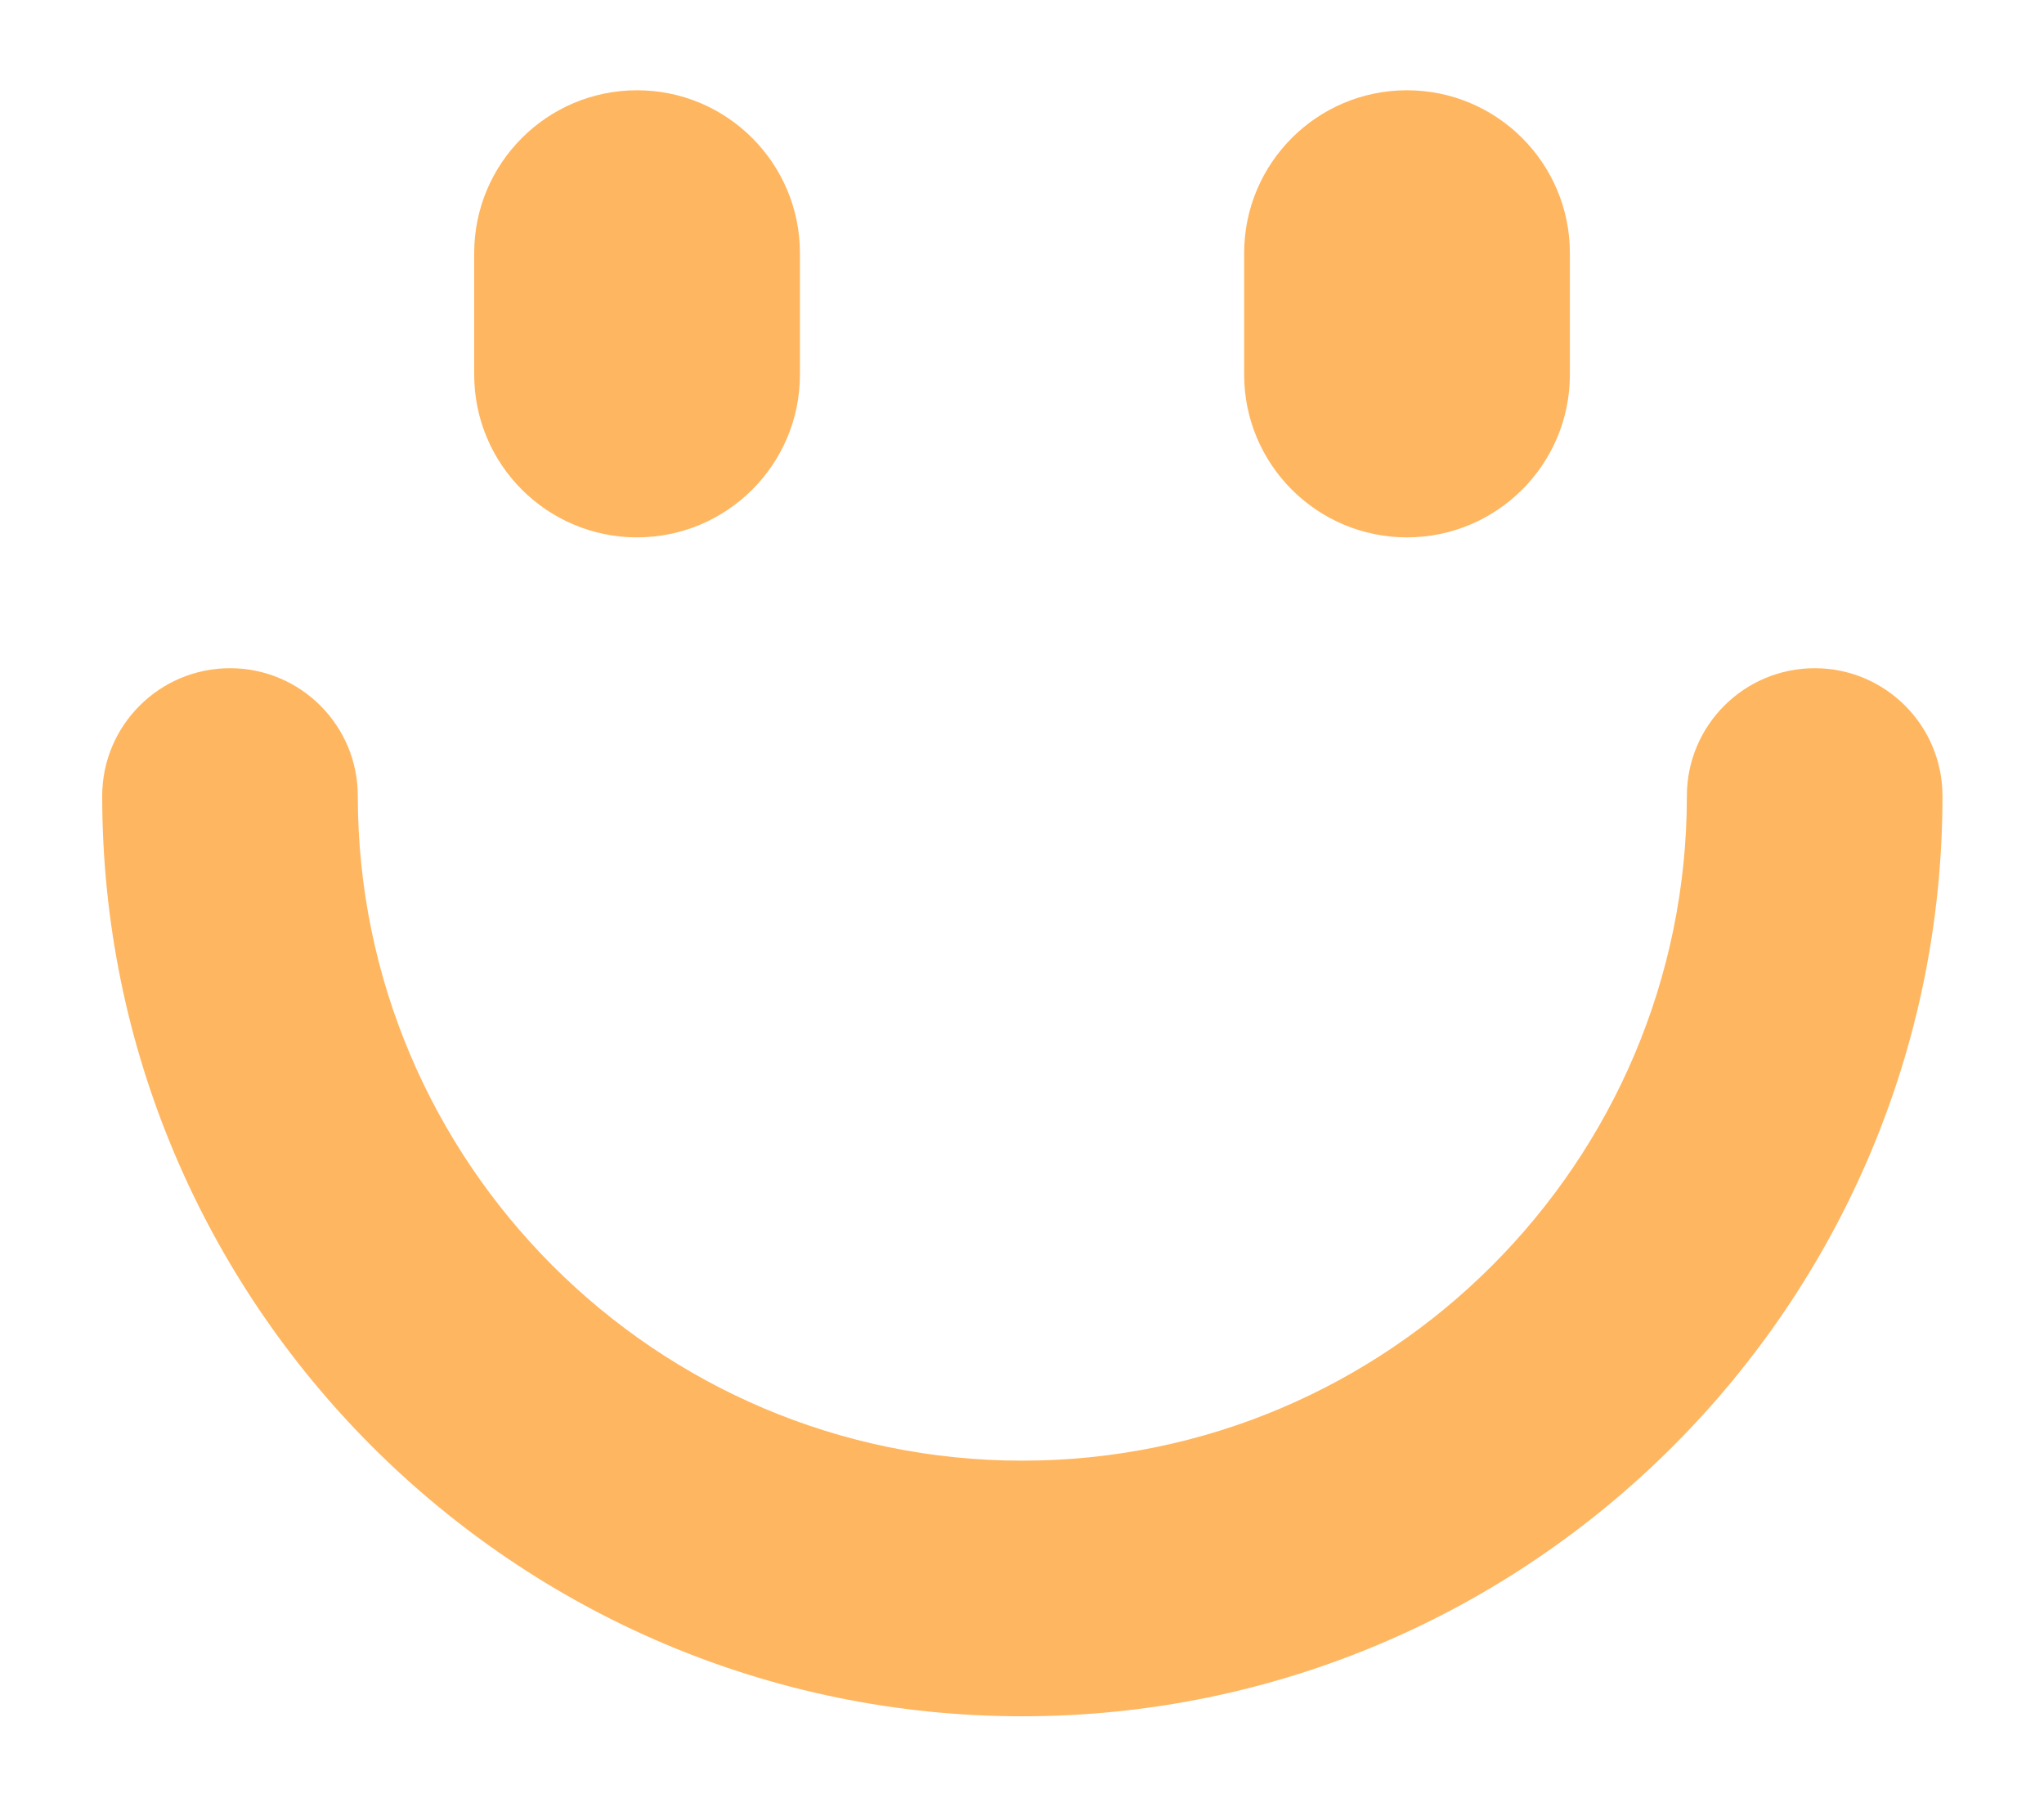 <?xml version="1.0" encoding="utf-8"?>
<!-- Generator: Adobe Illustrator 16.0.0, SVG Export Plug-In . SVG Version: 6.00 Build 0)  -->
<!DOCTYPE svg PUBLIC "-//W3C//DTD SVG 1.1//EN" "http://www.w3.org/Graphics/SVG/1.1/DTD/svg11.dtd">
<svg version="1.1" id="Layer_1" xmlns="http://www.w3.org/2000/svg" xmlns:xlink="http://www.w3.org/1999/xlink" x="0px" y="0px"
	 width="24.479px" height="21.635px" viewBox="0 0 24.479 21.635" enable-background="new 0 0 24.479 21.635" xml:space="preserve">
<g>
	<path fill="#FFB660" d="M7.63,6.435c1.077,0,1.95-0.874,1.95-1.949V3.031c0-1.076-0.874-1.95-1.95-1.95l0,0
		c-1.078,0-1.951,0.874-1.951,1.95v1.455C5.679,5.562,6.552,6.435,7.63,6.435L7.63,6.435z"/>
	<path fill="#FFB660" d="M16.85,6.435c1.077,0,1.951-0.874,1.951-1.949V3.031c0-1.076-0.874-1.95-1.951-1.95l0,0
		c-1.077,0-1.95,0.874-1.95,1.95v1.455C14.9,5.562,15.773,6.435,16.85,6.435L16.85,6.435z"/>
	<g>
		<path fill="#FFB660" d="M12.244,20.553c-6.076,0-11.02-4.943-11.02-11.021c0-0.845,0.686-1.53,1.531-1.53
			c0.845,0,1.53,0.685,1.53,1.53c0,4.389,3.57,7.96,7.958,7.96c4.388,0,7.959-3.572,7.959-7.96c0-0.845,0.686-1.53,1.531-1.53
			c0.845,0,1.53,0.685,1.53,1.53C23.265,15.61,18.321,20.553,12.244,20.553z"/>
	</g>
</g>
<g>
	<path fill="#E5D7C6" d="M126.693,18.979c0.996,0,1.805-0.809,1.805-1.805v-1.348c0-0.996-0.809-1.805-1.805-1.805l0,0
		c-0.998,0-1.807,0.809-1.807,1.805v1.348C124.887,18.17,125.696,18.979,126.693,18.979L126.693,18.979z"/>
	<path fill="#E5D7C6" d="M135.229,18.979c0.996,0,1.806-0.809,1.806-1.805v-1.348c0-0.996-0.81-1.805-1.806-1.805l0,0
		c-0.997,0-1.807,0.809-1.807,1.805v1.348C133.423,18.17,134.232,18.979,135.229,18.979L135.229,18.979z"/>
	<g>
		<path fill="#E5D7C6" d="M130.964,32.051c-5.625,0-10.203-4.578-10.203-10.205c0-0.783,0.635-1.416,1.418-1.416
			c0.781,0,1.416,0.633,1.416,1.416c0,4.065,3.306,7.371,7.368,7.371c4.065,0,7.37-3.306,7.37-7.371
			c0-0.783,0.635-1.416,1.417-1.416c0.784,0,1.418,0.633,1.418,1.416C141.17,27.473,136.592,32.051,130.964,32.051z"/>
	</g>
</g>
<g>
	<g>
		<g>
			<path fill="#DF98D5" d="M8.06-41.086c-0.376,0-0.758-0.09-1.112-0.271c-1.197-0.615-1.664-2.08-1.051-3.275l7.675-14.902
				c0.615-1.199,2.083-1.667,3.275-1.054c1.193,0.618,1.663,2.085,1.05,3.278l-7.675,14.904C9.79-41.569,8.94-41.086,8.06-41.086z"
				/>
		</g>
	</g>
	<g>
		<g>
			<path fill="#D6A5F8" d="M23.406-41.086c-0.881,0-1.731-0.482-2.162-1.32l-7.673-14.904c-0.615-1.192-0.148-2.66,1.048-3.278
				c1.195-0.613,2.661-0.146,3.277,1.054l7.672,14.902c0.615,1.195,0.146,2.66-1.048,3.275
				C24.167-41.176,23.782-41.086,23.406-41.086z"/>
		</g>
	</g>
</g>
<g>
	<path fill="#F27D8A" d="M44.261-49.469c-0.331-0.664-0.795-1.24-1.389-1.715c-0.576-0.469-1.265-0.87-2.053-1.217
		c-0.1-0.076-0.202-0.152-0.313-0.214l0.013-0.022c-0.081-0.037-0.158-0.066-0.234-0.097c-0.01,0-0.016-0.005-0.021-0.011
		c-0.701-0.287-1.305-0.483-2.168-0.767c-0.5-0.169-0.94-0.32-1.322-0.461c-0.377-0.144-0.697-0.291-0.951-0.453
		c-0.253-0.161-0.447-0.334-0.575-0.521c-0.129-0.187-0.193-0.41-0.193-0.661c0-0.257,0.061-0.473,0.18-0.652
		c0.118-0.178,0.279-0.326,0.478-0.434c0.202-0.108,0.436-0.189,0.698-0.242c0.266-0.047,0.549-0.073,0.851-0.073
		c0.292,0,0.58,0.043,0.865,0.129c0.281,0.089,0.549,0.197,0.807,0.33c0.257,0.132,0.494,0.28,0.718,0.445
		c0.225,0.164,0.428,0.324,0.61,0.477h0.006l0.021,0.019c0.188,0.153,0.392,0.268,0.604,0.351c0.934,0.37,2.041,0.107,2.704-0.719
		c0.809-1.017,0.645-2.497-0.369-3.307L42.93-59.52l-0.35-0.26c-0.276-0.198-0.573-0.387-0.882-0.567
		c-0.739-0.414-1.488-0.715-2.252-0.899c-0.762-0.188-1.561-0.282-2.39-0.282c-1.104,0-2.107,0.136-3.003,0.405
		c-0.892,0.269-1.655,0.65-2.29,1.143c-0.635,0.494-1.125,1.084-1.466,1.782c-0.344,0.688-0.513,1.458-0.513,2.309
		c0,0.802,0.137,1.532,0.411,2.184c0.274,0.651,0.683,1.247,1.233,1.793c0.548,0.537,1.23,1.036,2.052,1.475
		c0.824,0.445,1.782,0.855,2.876,1.24c0.248,0.081,0.54,0.189,0.879,0.309c0.251,0.094,0.494,0.18,0.731,0.283
		c0.082,0.071,0.151,0.148,0.24,0.205l-0.02,0.031c0.312,0.176,0.575,0.373,0.788,0.595c0.215,0.224,0.322,0.478,0.322,0.762
		c0,0.253-0.041,0.495-0.116,0.724c-0.077,0.226-0.209,0.431-0.391,0.602c-0.184,0.174-0.43,0.312-0.747,0.421
		c-0.313,0.103-0.704,0.153-1.171,0.153c-0.5,0-0.981-0.086-1.438-0.26c-0.457-0.17-0.918-0.414-1.381-0.727
		c-0.312-0.207-0.588-0.422-0.83-0.635c-0.082-0.073-0.153-0.133-0.226-0.197h0.004l-0.398-0.389
		c-0.173-0.168-0.365-0.303-0.568-0.406c-0.897-0.457-2.022-0.299-2.761,0.463c-0.726,0.75-0.841,1.857-0.378,2.734
		c0.026,0.131,0.126,0.293,0.308,0.488c0.008,0.01,0.016,0.02,0.025,0.023c0.01,0.006,0.021,0.015,0.029,0.033
		c0.008,0.012,0.018,0.016,0.025,0.02c0.01,0.006,0.021,0.018,0.029,0.036l0.043,0.04c0.145,0.155,0.343,0.36,0.594,0.617
		c0.251,0.254,0.56,0.52,0.925,0.785c0.878,0.631,1.822,1.133,2.836,1.512c1.01,0.371,2.043,0.562,3.093,0.562
		c1.115,0,2.155-0.159,3.122-0.472c0.97-0.315,1.812-0.764,2.529-1.334c0.715-0.578,1.28-1.275,1.689-2.091
		c0.41-0.819,0.615-1.73,0.615-2.733C44.759-47.991,44.597-48.801,44.261-49.469z"/>
</g>
<path fill="#DF98D5" d="M3.667-53.656c-0.244-0.864-0.591-1.671-1.037-2.415c-0.446-0.748-0.983-1.421-1.612-2.026
	c-0.629-0.604-1.327-1.12-2.084-1.552c-0.761-0.433-1.58-0.767-2.457-1c-0.879-0.232-1.79-0.35-2.733-0.35h-4.906l-0.129,0.004
	c-0.54,0.013-1.033,0.215-1.429,0.527c-0.581,0.444-0.964,1.142-0.964,1.93v15.12c0,0.663,0.268,1.263,0.698,1.703
	c0.427,0.456,1.027,0.749,1.695,0.763l0.129,0.006h4.906c0.943,0,1.856-0.107,2.738-0.343c0.883-0.229,1.704-0.554,2.466-0.979
	c0.76-0.422,1.452-0.938,2.077-1.536c0.623-0.603,1.163-1.275,1.611-2.019c0.452-0.746,0.797-1.545,1.041-2.404
	c0.244-0.855,0.364-1.762,0.364-2.717C4.04-51.889,3.917-52.793,3.667-53.656z M-1.526-48.989c-0.248,0.604-0.59,1.129-1.026,1.574
	c-0.438,0.443-0.948,0.806-1.531,1.078c-0.586,0.272-1.214,0.439-1.89,0.493c-0.197,0.017-0.396,0.034-0.595,0.046
	c-0.197,0.014-1.808,0.02-2.017,0.02h-0.236v-10.407h0.236l2.056,0.032c0.737,0,1.435,0.126,2.085,0.384
	c0.653,0.257,1.222,0.613,1.711,1.078c0.48,0.466,0.867,1.012,1.152,1.651c0.282,0.628,0.421,1.326,0.421,2.082
	C-1.159-50.249-1.278-49.59-1.526-48.989z"/>
<g>
	<g>
		<path fill="#FB7066" d="M61.532-58.485c-0.185,1.329-1.411,2.256-2.74,2.069c-3.007-0.424-5.793,1.678-6.214,4.678
			c-0.424,3.005,1.678,5.793,4.679,6.211c1.332,0.189,2.257,1.421,2.073,2.749c-0.188,1.333-1.42,2.258-2.752,2.069
			c-5.654-0.795-9.611-6.047-8.819-11.702c0.797-5.66,6.046-9.616,11.708-8.825C60.796-61.045,61.721-59.816,61.532-58.485z"/>
	</g>
	<g>
		<path fill="#FFB660" d="M68.287-49.531c-0.796,5.661-6.047,9.616-11.709,8.821c-1.324-0.184-2.254-1.416-2.064-2.746
			c0.184-1.33,1.414-2.258,2.743-2.072c3.003,0.424,5.79-1.673,6.211-4.678c0.188-1.332,1.415-2.262,2.747-2.068
			C67.548-52.084,68.472-50.857,68.287-49.531z"/>
	</g>
	<g>
		<path fill="#FC8A64" d="M68.287-49.531c-0.188,1.331-1.416,2.261-2.748,2.071c-1.331-0.188-2.258-1.416-2.071-2.746
			c0.423-3.003-1.677-5.79-4.676-6.211c-1.333-0.188-2.259-1.418-2.071-2.747c0.184-1.331,1.414-2.256,2.746-2.073
			C65.123-60.44,69.082-55.187,68.287-49.531z"/>
	</g>
</g>
<g>
	<g>
		<path fill="#FFB660" d="M93.511-41.057c0.264,0,0.531-0.044,0.791-0.134c1.271-0.435,1.947-1.817,1.508-3.09l-5.112-14.903
			c-0.315-0.917-1.146-1.56-2.113-1.631c-0.973-0.08-1.892,0.433-2.34,1.293l1.688,7.264l3.279,9.557
			C91.557-41.692,92.501-41.057,93.511-41.057z"/>
	</g>
	<g>
		<path fill="#FFD75B" d="M83.366-46.453c-0.351,0.004-0.71-0.071-1.05-0.233c-1.217-0.568-1.738-2.014-1.168-3.226l5.066-9.574
			c0.568-1.218,2.016-1.738,3.235-1.171c1.218,0.571,1.74,2.02,1.169,3.238L85.55-47.85C85.14-46.971,84.275-46.458,83.366-46.453z"
			/>
	</g>
	<g>
		<path fill="#FFD75B" d="M73.236-41.057c-0.262,0-0.528-0.044-0.789-0.134c-1.272-0.435-1.95-1.817-1.514-3.09l5.117-14.903
			c0.311-0.917,1.146-1.56,2.113-1.631c0.969-0.08,1.889,0.433,2.336,1.293l4.869,9.291c0.626,1.193,0.164,2.661-1.024,3.283
			c-1.191,0.623-2.663,0.162-3.285-1.026l-2.242-4.284l-3.282,9.557C75.189-41.692,74.244-41.057,73.236-41.057z"/>
	</g>
</g>
</svg>
